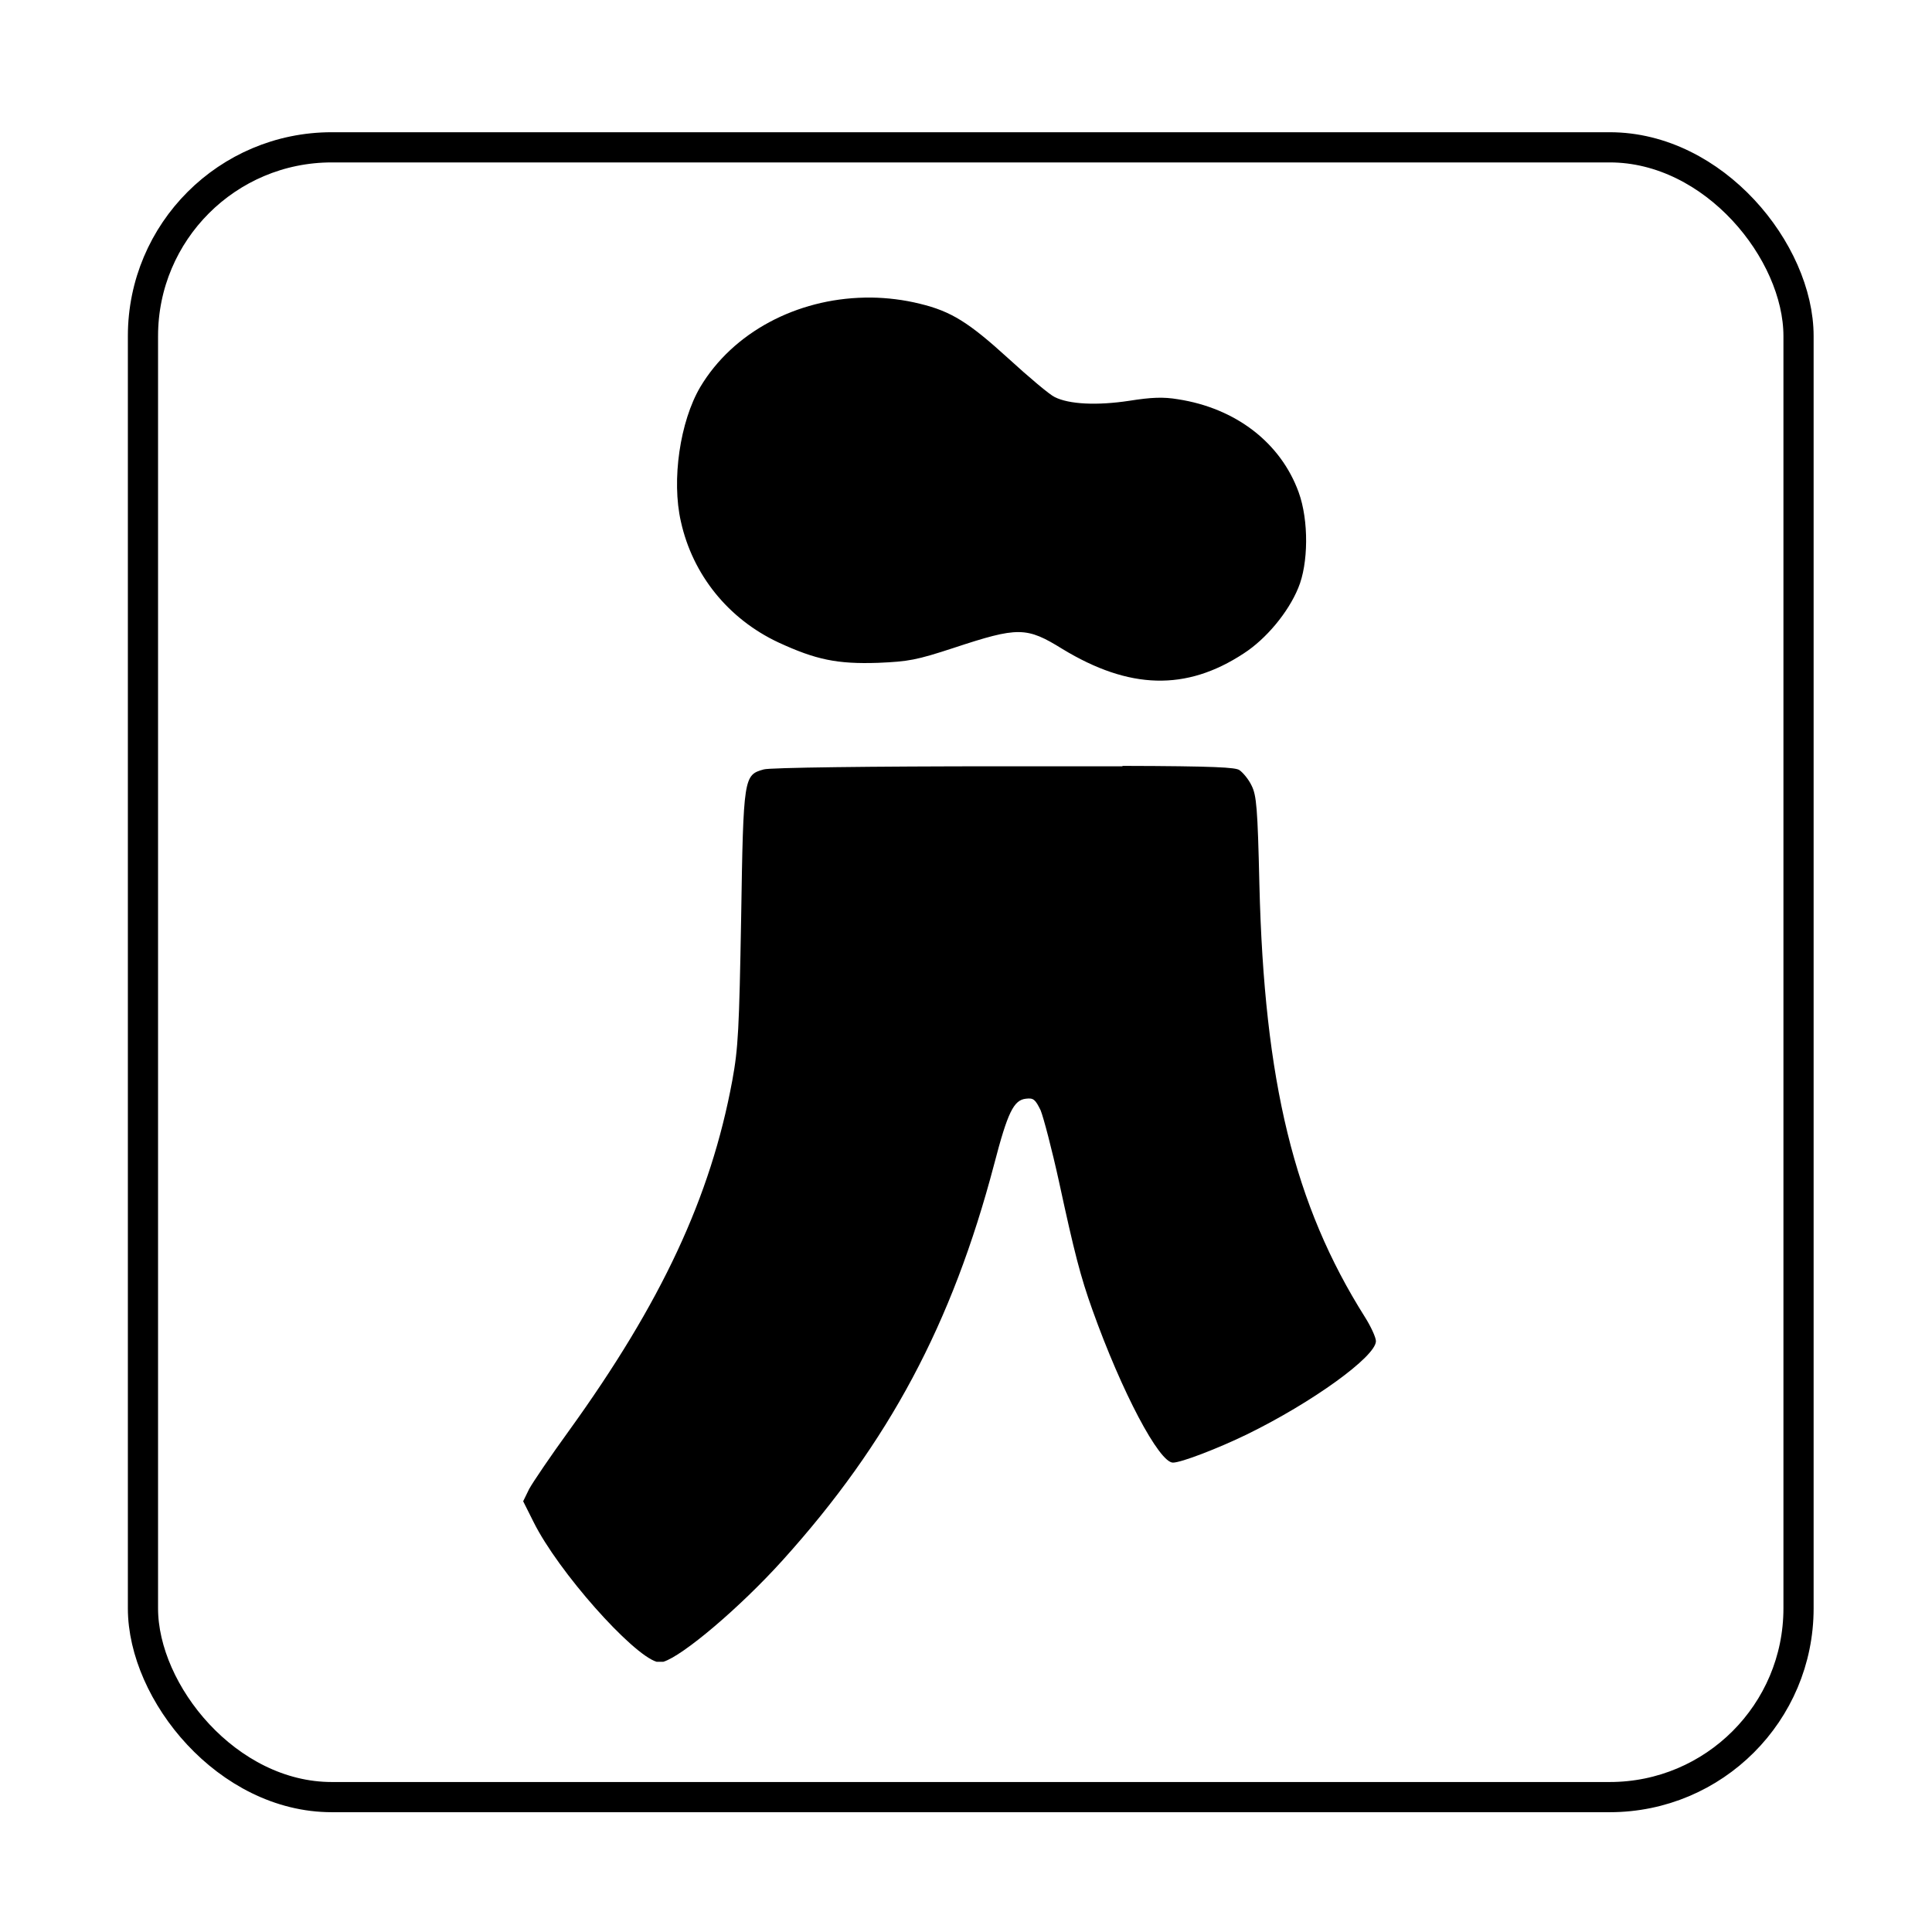 <?xml version="1.0" encoding="UTF-8" standalone="no"?>
<!-- Created with Inkscape (http://www.inkscape.org/) -->

<svg
   xmlns:dc="http://purl.org/dc/elements/1.1/"
   xmlns:cc="http://creativecommons.org/ns#"
   xmlns:rdf="http://www.w3.org/1999/02/22-rdf-syntax-ns#"
   xmlns:svg="http://www.w3.org/2000/svg"
   xmlns="http://www.w3.org/2000/svg"
   xmlns:sodipodi="http://sodipodi.sourceforge.net/DTD/sodipodi-0.dtd"
   xmlns:inkscape="http://www.inkscape.org/namespaces/inkscape"
   id="svg2"
   version="1.1"
   inkscape:version="0.48.5 r10040"
   width="512"
   height="512"
   sodipodi:docname="tribler.svg">
  <defs
     id="defs6">
    <clipPath
       id="clipPath-846244332">
      <g
         transform="translate(0,-1004.362)"
         id="g17">
        <path
           style="fill:#1890d0"
           inkscape:connector-curvature="0"
           d="m -24,13 c 0,1.105 -0.672,2 -1.5,2 -0.828,0 -1.5,-0.895 -1.5,-2 0,-1.105 0.672,-2 1.5,-2 0.828,0 1.5,0.895 1.5,2 z"
           transform="matrix(15.333,0,0,11.5,415,878.862)"
           id="path19" />
      </g>
    </clipPath>
    <clipPath
       id="clipPath-836912485">
      <g
         transform="translate(0,-1004.362)"
         id="g12">
        <path
           style="fill:#1890d0"
           inkscape:connector-curvature="0"
           d="m -24,13 c 0,1.105 -0.672,2 -1.5,2 -0.828,0 -1.5,-0.895 -1.5,-2 0,-1.105 0.672,-2 1.5,-2 0.828,0 1.5,0.895 1.5,2 z"
           transform="matrix(15.333,0,0,11.5,415,878.862)"
           id="path14" />
      </g>
    </clipPath>
  </defs>
  <sodipodi:namedview
     pagecolor="#ffffff"
     bordercolor="#666666"
     borderopacity="1"
     objecttolerance="10"
     gridtolerance="10"
     guidetolerance="10"
     inkscape:pageopacity="0"
     inkscape:pageshadow="2"
     inkscape:window-width="1920"
     inkscape:window-height="1007"
     id="namedview4"
     showgrid="false"
     inkscape:zoom="2.6074562"
     inkscape:cx="341.68222"
     inkscape:cy="139.21558"
     inkscape:window-x="0"
     inkscape:window-y="31"
     inkscape:window-maximized="1"
     inkscape:current-layer="svg2" />
  <rect
     style="fill:none;fill-opacity:1;fill-rule:evenodd;stroke:#000000;stroke-opacity:1;stroke-width:8;stroke-miterlimit:4;stroke-dasharray:none"
     id="rect3015"
     width="438.742"
     height="437.208"
     x="37.886"
     y="39.043"
     ry="50.02" />
  <g
     transform="matrix(15.064,0,0,15.064,-110.062,-101.898)"
     id="g47"
     style="fill:#000000;fill-opacity:1">
    <g
       clip-path="url(#clipPath-846244332)"
       id="g49"
       style="fill:#000000;fill-opacity:1">
      <!-- color: #ed5656 -->
      <g
         id="g51"
         style="fill:#000000;fill-opacity:1">
        <path
           style="fill:#000000;fill-opacity:1;fill-rule:nonzero;stroke:none"
           inkscape:connector-curvature="0"
           d="m 22.516,12 c -1.191,0.023 -2.313,0.605 -2.891,1.574 -0.355,0.605 -0.508,1.633 -0.34,2.367 0.207,0.934 0.832,1.711 1.715,2.125 0.66,0.305 1.035,0.383 1.754,0.359 0.535,-0.023 0.672,-0.047 1.328,-0.262 1.137,-0.375 1.281,-0.375 1.918,0.02 1.172,0.711 2.172,0.742 3.184,0.078 0.395,-0.254 0.785,-0.723 0.961,-1.152 0.18,-0.426 0.188,-1.188 0.008,-1.684 -0.316,-0.871 -1.105,-1.48 -2.125,-1.637 -0.258,-0.043 -0.461,-0.035 -0.855,0.027 -0.566,0.086 -1.059,0.063 -1.313,-0.066 -0.086,-0.039 -0.453,-0.348 -0.82,-0.684 -0.691,-0.629 -1,-0.824 -1.551,-0.957 -0.281,-0.07 -0.574,-0.105 -0.855,-0.109 -0.039,0 -0.078,0 -0.113,0 m 4.527,8.246 c -0.547,0 -1.23,0 -2.098,0 -2.32,0 -4.109,0.023 -4.207,0.055 -0.352,0.098 -0.359,0.125 -0.398,2.602 -0.035,1.965 -0.051,2.301 -0.156,2.871 -0.379,2.051 -1.246,3.906 -2.875,6.164 -0.32,0.441 -0.633,0.902 -0.699,1.023 l -0.105,0.215 0.184,0.367 c 0.434,0.871 1.727,2.324 2.164,2.457 l 0.117,0 c 0.34,-0.102 1.344,-0.949 2.102,-1.789 1.867,-2.07 2.98,-4.156 3.719,-6.965 0.238,-0.914 0.344,-1.129 0.559,-1.152 0.133,-0.016 0.164,0.012 0.258,0.203 0.051,0.125 0.199,0.688 0.324,1.258 0.27,1.25 0.379,1.672 0.586,2.25 0.52,1.457 1.176,2.691 1.418,2.691 0.145,0 0.785,-0.246 1.301,-0.496 1.152,-0.563 2.27,-1.371 2.27,-1.641 0,-0.063 -0.086,-0.254 -0.195,-0.426 -1.242,-1.969 -1.77,-4.133 -1.855,-7.605 -0.031,-1.352 -0.051,-1.57 -0.137,-1.742 -0.051,-0.109 -0.152,-0.23 -0.215,-0.273 -0.066,-0.047 -0.418,-0.07 -2.051,-0.074 m 0,0.004"
           id="path53" />
      </g>
    </g>
  </g>
</svg>
